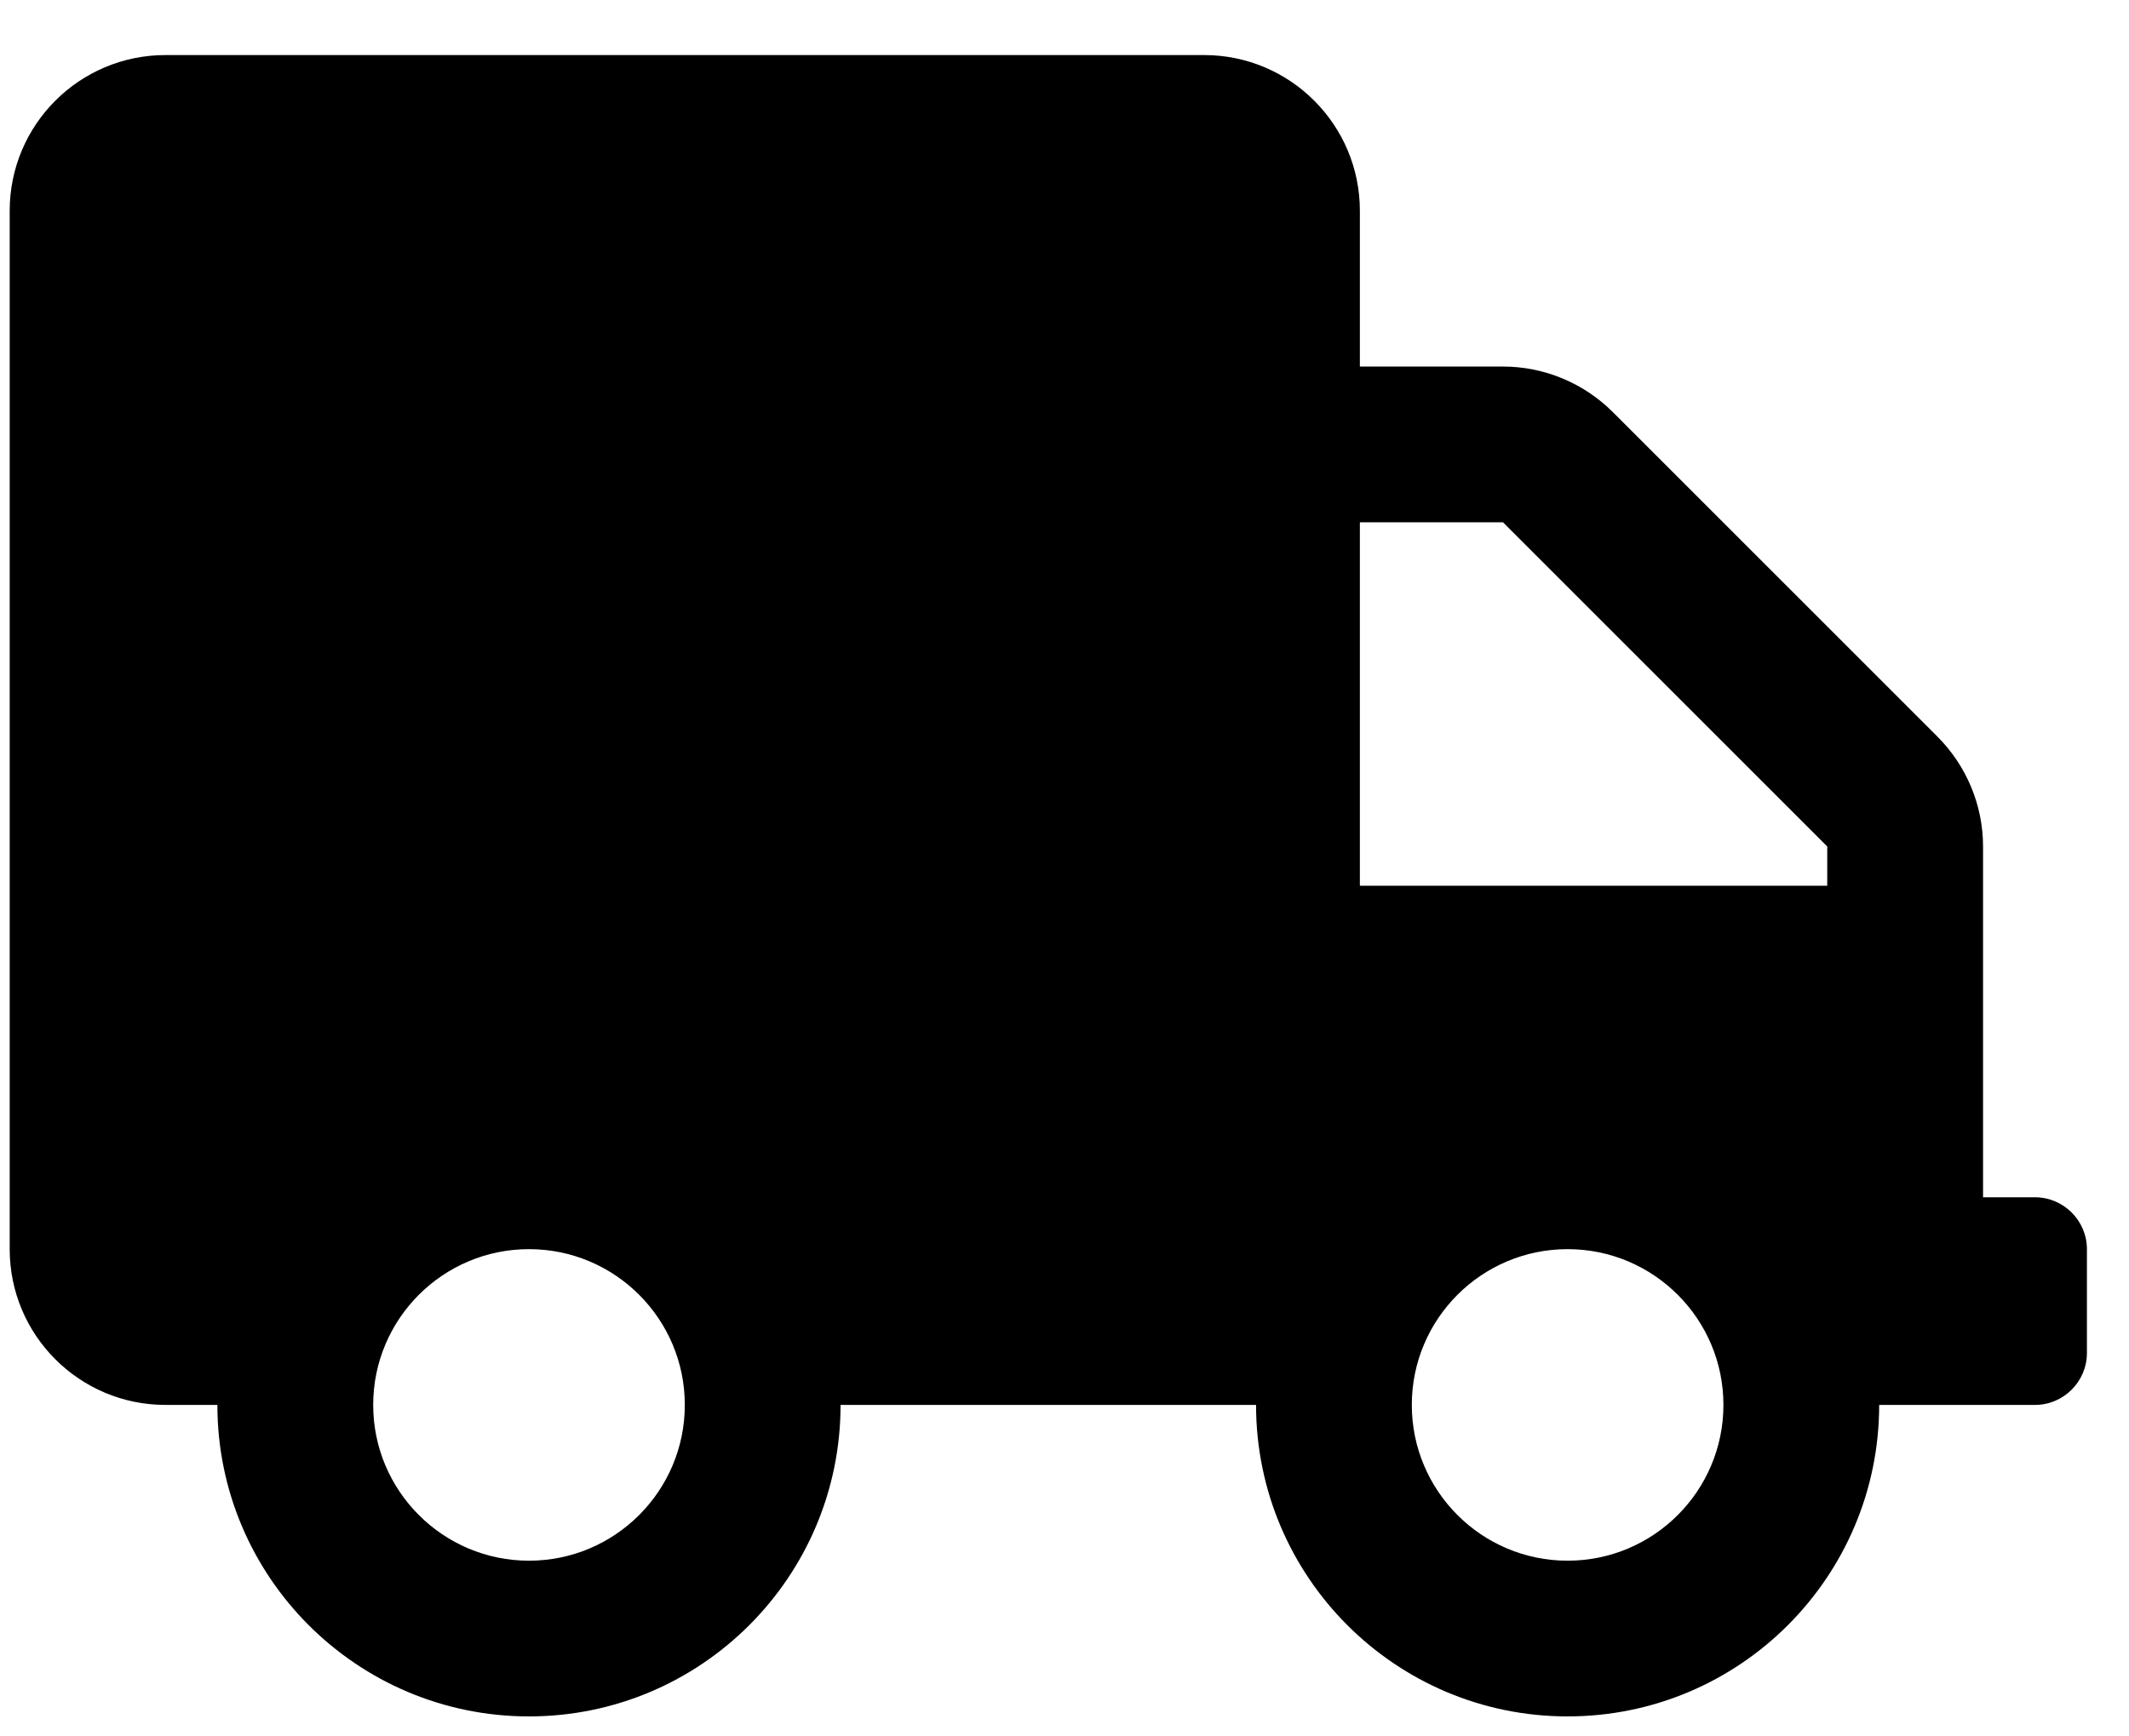 <svg width="38" height="31" viewBox="0 0 38 31" fill="none" xmlns="http://www.w3.org/2000/svg">
<g clip-path="url(#clip0_201_4151)">
<path d="M36.322 21.375H35.395V15.112C35.395 14.376 35.1 13.67 34.578 13.148L28.791 7.361C28.27 6.839 27.563 6.544 26.827 6.544H24.272V3.763C24.272 2.228 23.027 0.983 21.492 0.983H2.954C1.418 0.983 0.173 2.228 0.173 3.763V22.301C0.173 23.837 1.418 25.082 2.954 25.082H3.88C3.88 28.152 6.372 30.643 9.442 30.643C12.512 30.643 15.003 28.152 15.003 25.082H22.419C22.419 28.152 24.91 30.643 27.98 30.643C31.05 30.643 33.541 28.152 33.541 25.082H36.322C36.832 25.082 37.249 24.665 37.249 24.155V22.301C37.249 21.792 36.832 21.375 36.322 21.375ZM9.442 27.863C7.907 27.863 6.661 26.617 6.661 25.082C6.661 23.547 7.907 22.301 9.442 22.301C10.977 22.301 12.223 23.547 12.223 25.082C12.223 26.617 10.977 27.863 9.442 27.863ZM27.98 27.863C26.445 27.863 25.199 26.617 25.199 25.082C25.199 23.547 26.445 22.301 27.98 22.301C29.515 22.301 30.761 23.547 30.761 25.082C30.761 26.617 29.515 27.863 27.98 27.863ZM32.614 15.813H24.272V9.325H26.827L32.614 15.112V15.813Z" fill="black"/>
</g>
<defs>
<clipPath id="clip0_201_4151">
<rect width="37.076" height="29.661" fill="white" transform="translate(0.173 0.983)"/>
</clipPath>
</defs>
</svg>

